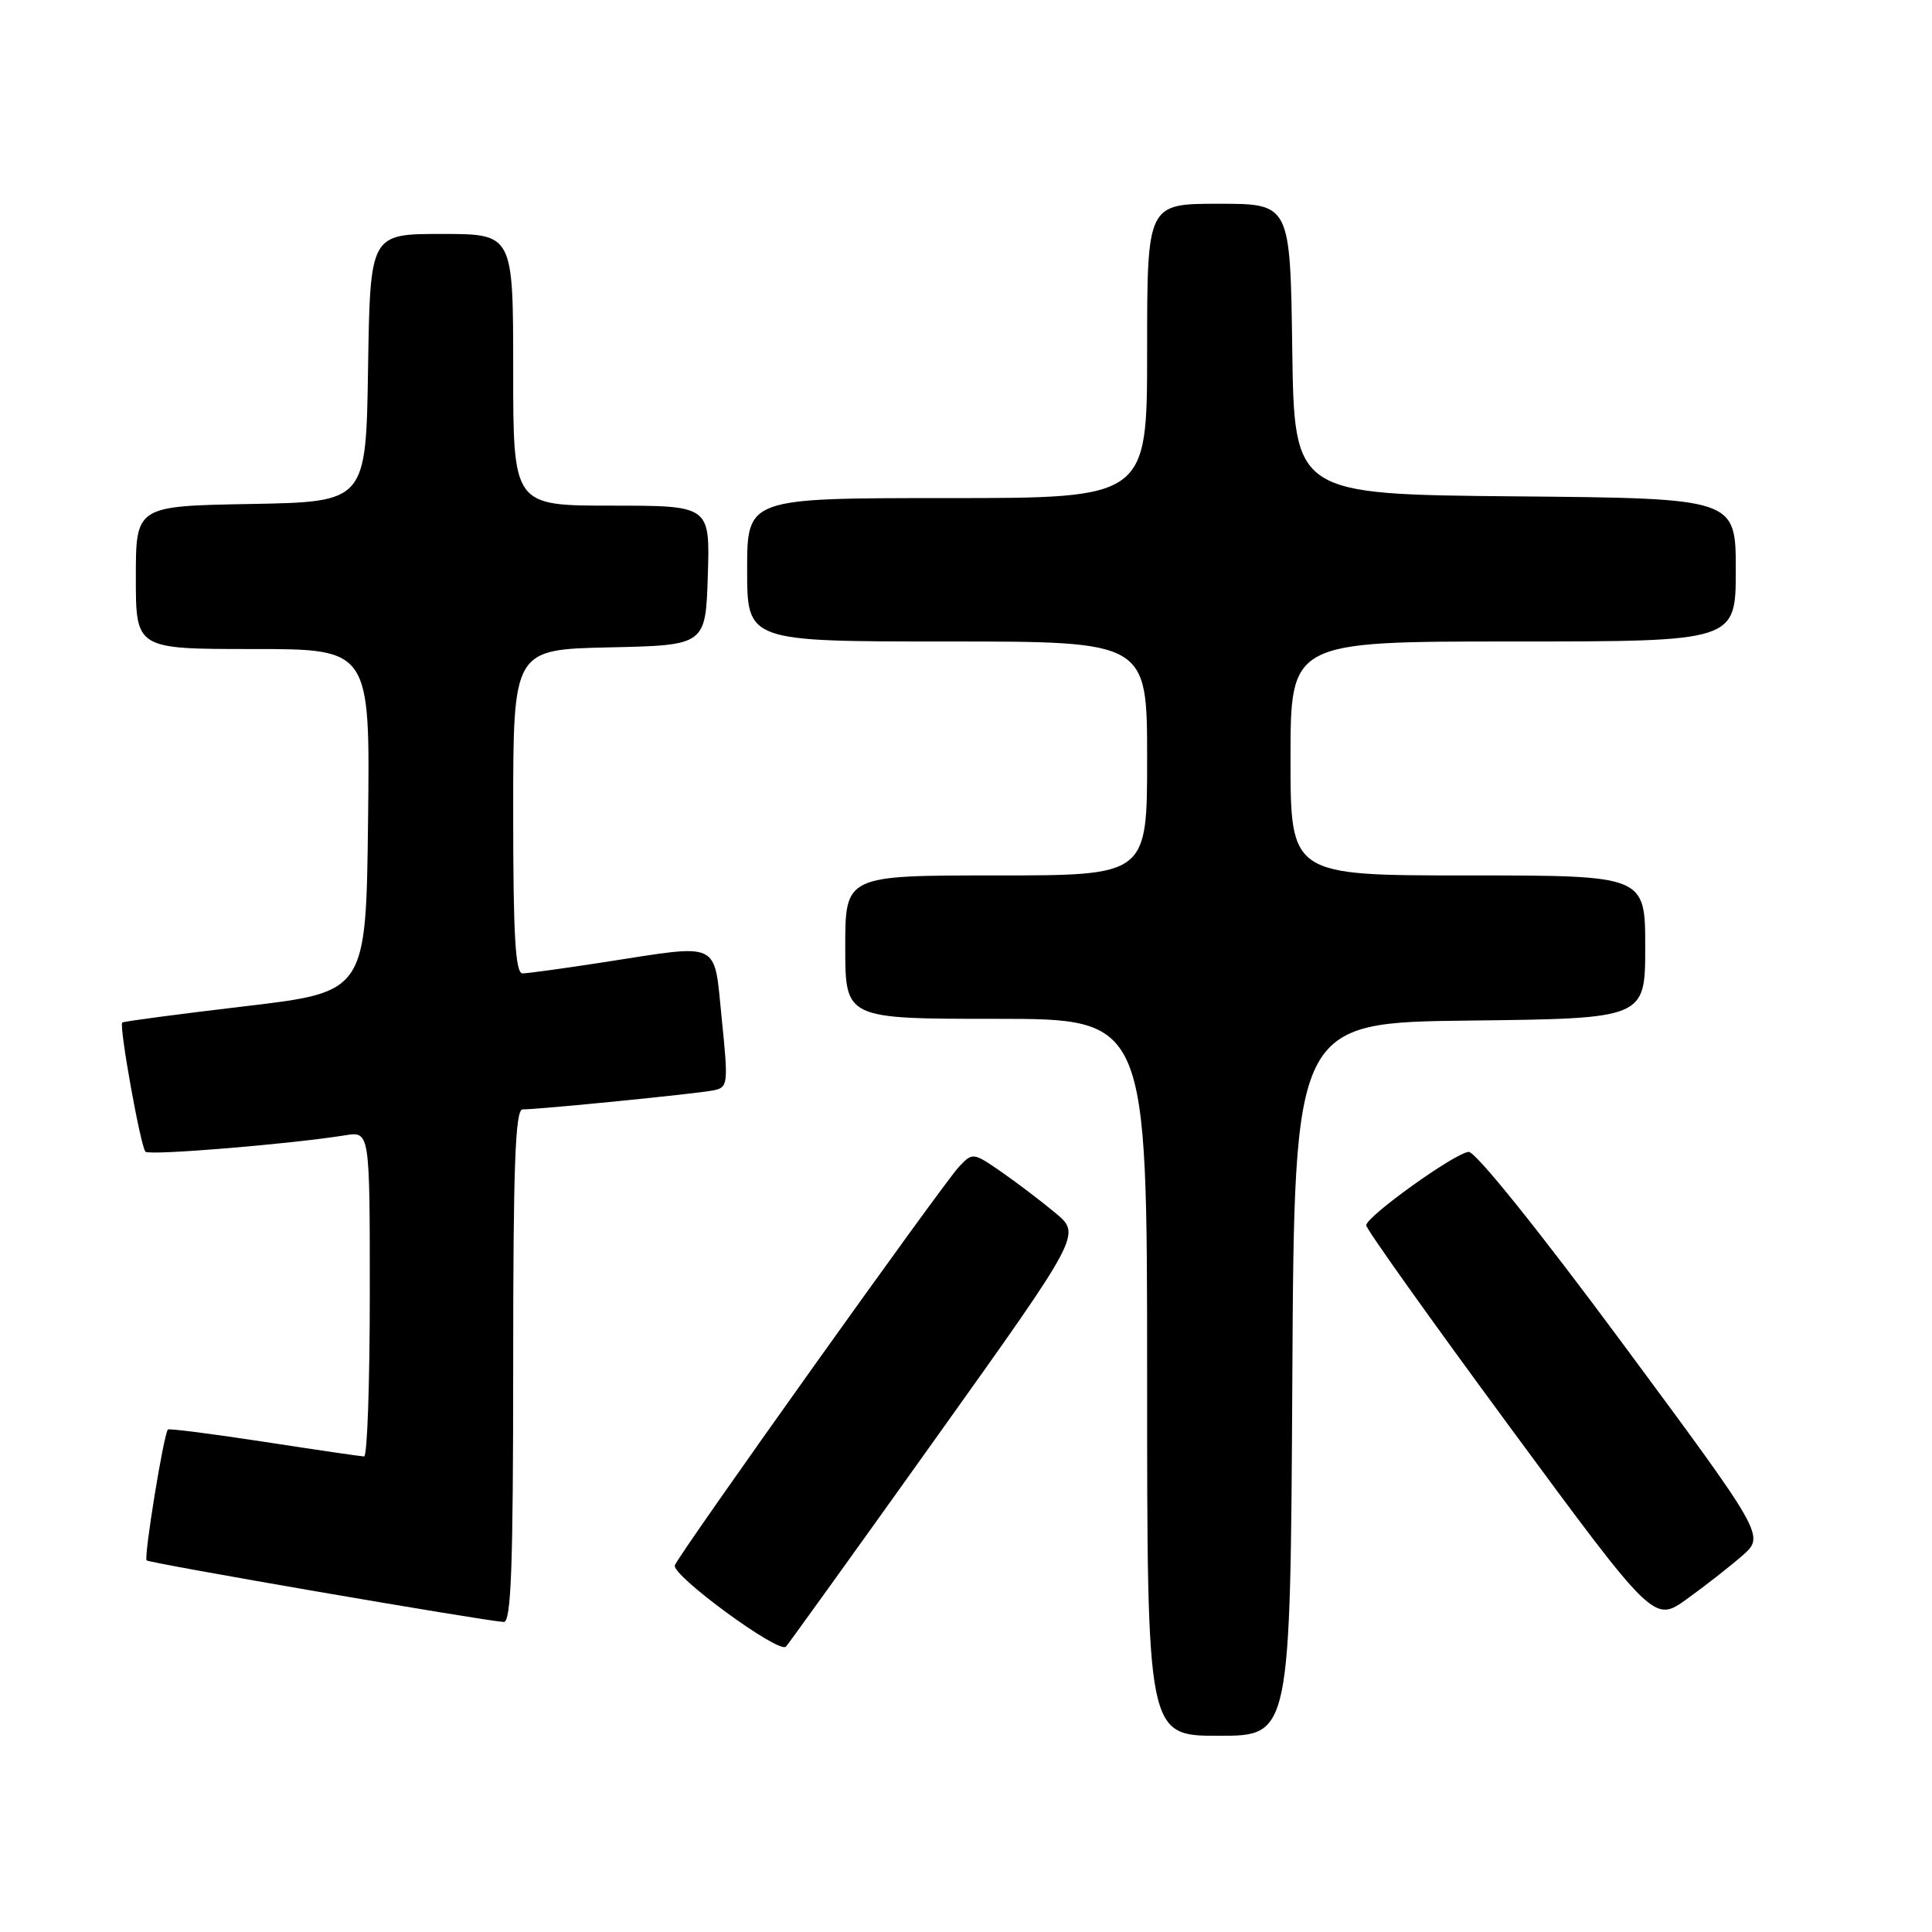 <?xml version="1.0" encoding="UTF-8" standalone="no"?>
<!DOCTYPE svg PUBLIC "-//W3C//DTD SVG 1.1//EN" "http://www.w3.org/Graphics/SVG/1.1/DTD/svg11.dtd" >
<svg xmlns="http://www.w3.org/2000/svg" xmlns:xlink="http://www.w3.org/1999/xlink" version="1.1" viewBox="0 0 256 256">
 <g >
 <path fill="currentColor"
d=" M 171.24 182.75 C 171.50 135.50 171.50 135.50 194.75 135.23 C 218.00 134.96 218.00 134.96 218.00 125.48 C 218.00 116.00 218.00 116.00 194.50 116.00 C 171.00 116.00 171.00 116.00 171.00 100.50 C 171.00 85.00 171.00 85.00 200.50 85.00 C 230.00 85.00 230.00 85.00 230.00 75.52 C 230.00 66.03 230.00 66.03 200.75 65.77 C 171.50 65.50 171.50 65.50 171.23 46.25 C 170.96 27.00 170.96 27.00 161.48 27.00 C 152.00 27.00 152.00 27.00 152.00 46.50 C 152.00 66.00 152.00 66.00 125.50 66.00 C 99.00 66.00 99.00 66.00 99.00 75.50 C 99.00 85.00 99.00 85.00 125.50 85.00 C 152.00 85.00 152.00 85.00 152.00 100.50 C 152.00 116.00 152.00 116.00 132.00 116.00 C 112.00 116.00 112.00 116.00 112.00 125.50 C 112.00 135.00 112.00 135.00 132.00 135.00 C 152.00 135.00 152.00 135.00 152.00 182.50 C 152.00 230.00 152.00 230.00 161.49 230.00 C 170.98 230.00 170.98 230.00 171.24 182.75 Z  M 124.02 190.54 C 143.26 163.58 143.26 163.58 139.88 160.75 C 138.02 159.20 134.79 156.74 132.70 155.29 C 128.96 152.70 128.87 152.69 127.09 154.58 C 124.88 156.93 89.97 205.89 89.42 207.41 C 88.95 208.72 103.22 219.18 104.14 218.19 C 104.49 217.81 113.44 205.37 124.02 190.54 Z  M 68.00 181.00 C 68.00 154.47 68.27 147.00 69.25 147.00 C 71.40 147.01 92.40 144.92 94.53 144.48 C 96.47 144.09 96.52 143.69 95.64 135.04 C 94.56 124.50 95.75 125.07 80.00 127.50 C 74.78 128.31 69.94 128.97 69.25 128.98 C 68.29 129.00 68.00 124.05 68.00 107.53 C 68.00 86.06 68.00 86.06 80.75 85.78 C 93.50 85.50 93.50 85.50 93.79 76.25 C 94.08 67.00 94.08 67.00 81.04 67.00 C 68.00 67.00 68.00 67.00 68.00 49.00 C 68.00 31.00 68.00 31.00 58.52 31.00 C 49.05 31.00 49.05 31.00 48.77 48.75 C 48.50 66.50 48.50 66.50 33.25 66.78 C 18.00 67.05 18.00 67.05 18.00 76.53 C 18.00 86.00 18.00 86.00 33.52 86.00 C 49.04 86.00 49.04 86.00 48.77 108.72 C 48.50 131.44 48.50 131.44 32.50 133.33 C 23.70 134.37 16.37 135.34 16.20 135.49 C 15.75 135.91 18.63 151.97 19.28 152.61 C 19.81 153.14 38.47 151.60 45.75 150.43 C 49.00 149.91 49.00 149.91 49.00 171.45 C 49.00 183.30 48.66 192.99 48.25 192.99 C 47.84 192.98 41.88 192.11 35.02 191.05 C 28.15 190.00 22.41 189.26 22.25 189.42 C 21.70 189.97 19.03 206.36 19.43 206.76 C 19.79 207.13 63.98 214.75 66.75 214.92 C 67.73 214.98 68.00 207.58 68.00 181.00 Z  M 230.87 206.13 C 233.86 203.50 233.86 203.50 214.99 178.00 C 203.88 162.99 195.49 152.55 194.60 152.63 C 192.76 152.79 181.07 161.16 181.03 162.36 C 181.01 162.83 189.59 174.87 200.08 189.11 C 219.16 215.01 219.16 215.01 223.52 211.88 C 225.91 210.16 229.22 207.57 230.87 206.13 Z "/>
</g>
</svg>